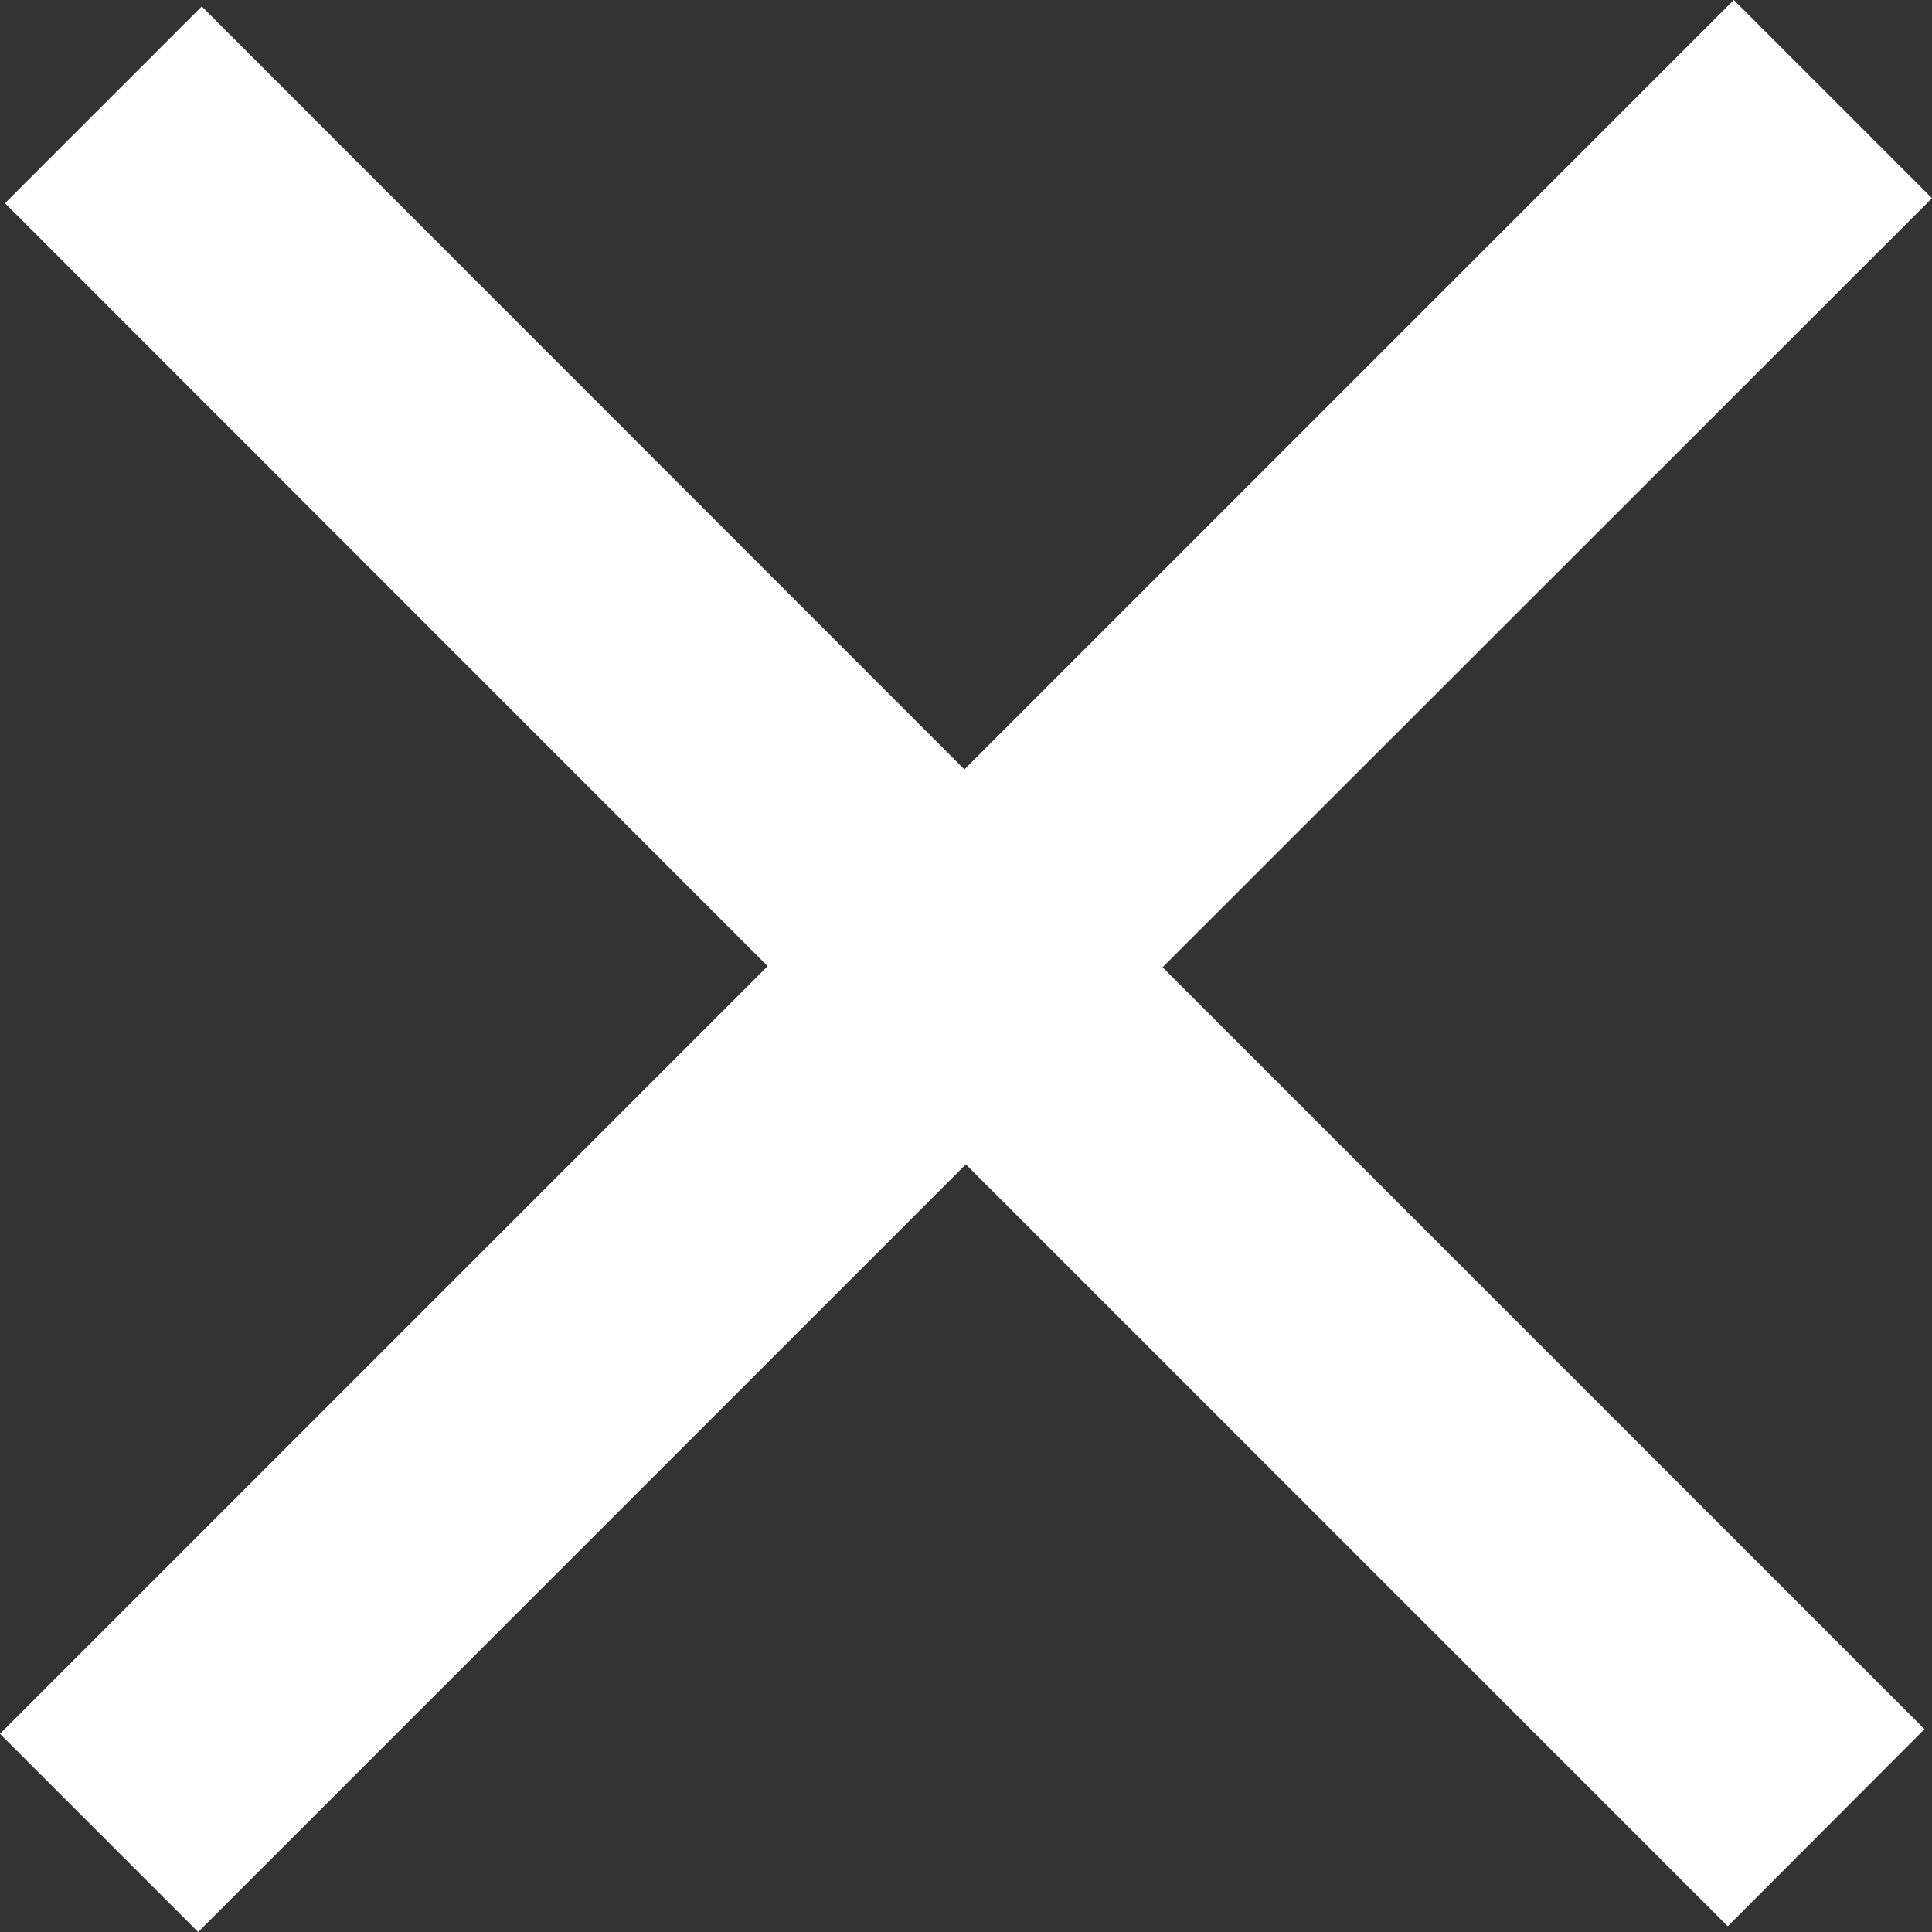 <svg id="Layer_1" data-name="Layer 1" xmlns="http://www.w3.org/2000/svg" viewBox="0 0 54.01 54.01"><rect x="0" y="0" width="54.01" height="54.01" fill="#333333" stroke="none"/><defs><style>.cls-1{fill:#fff;}</style></defs><title>icon-close</title><polygon class="cls-1" points="54.01 5.54 48.47 0 26.96 21.51 5.64 0.18 0.14 5.68 21.46 27.01 0 48.47 5.54 54.01 27 32.55 48.3 53.85 53.8 48.34 32.5 27.04 54.01 5.54"/></svg>